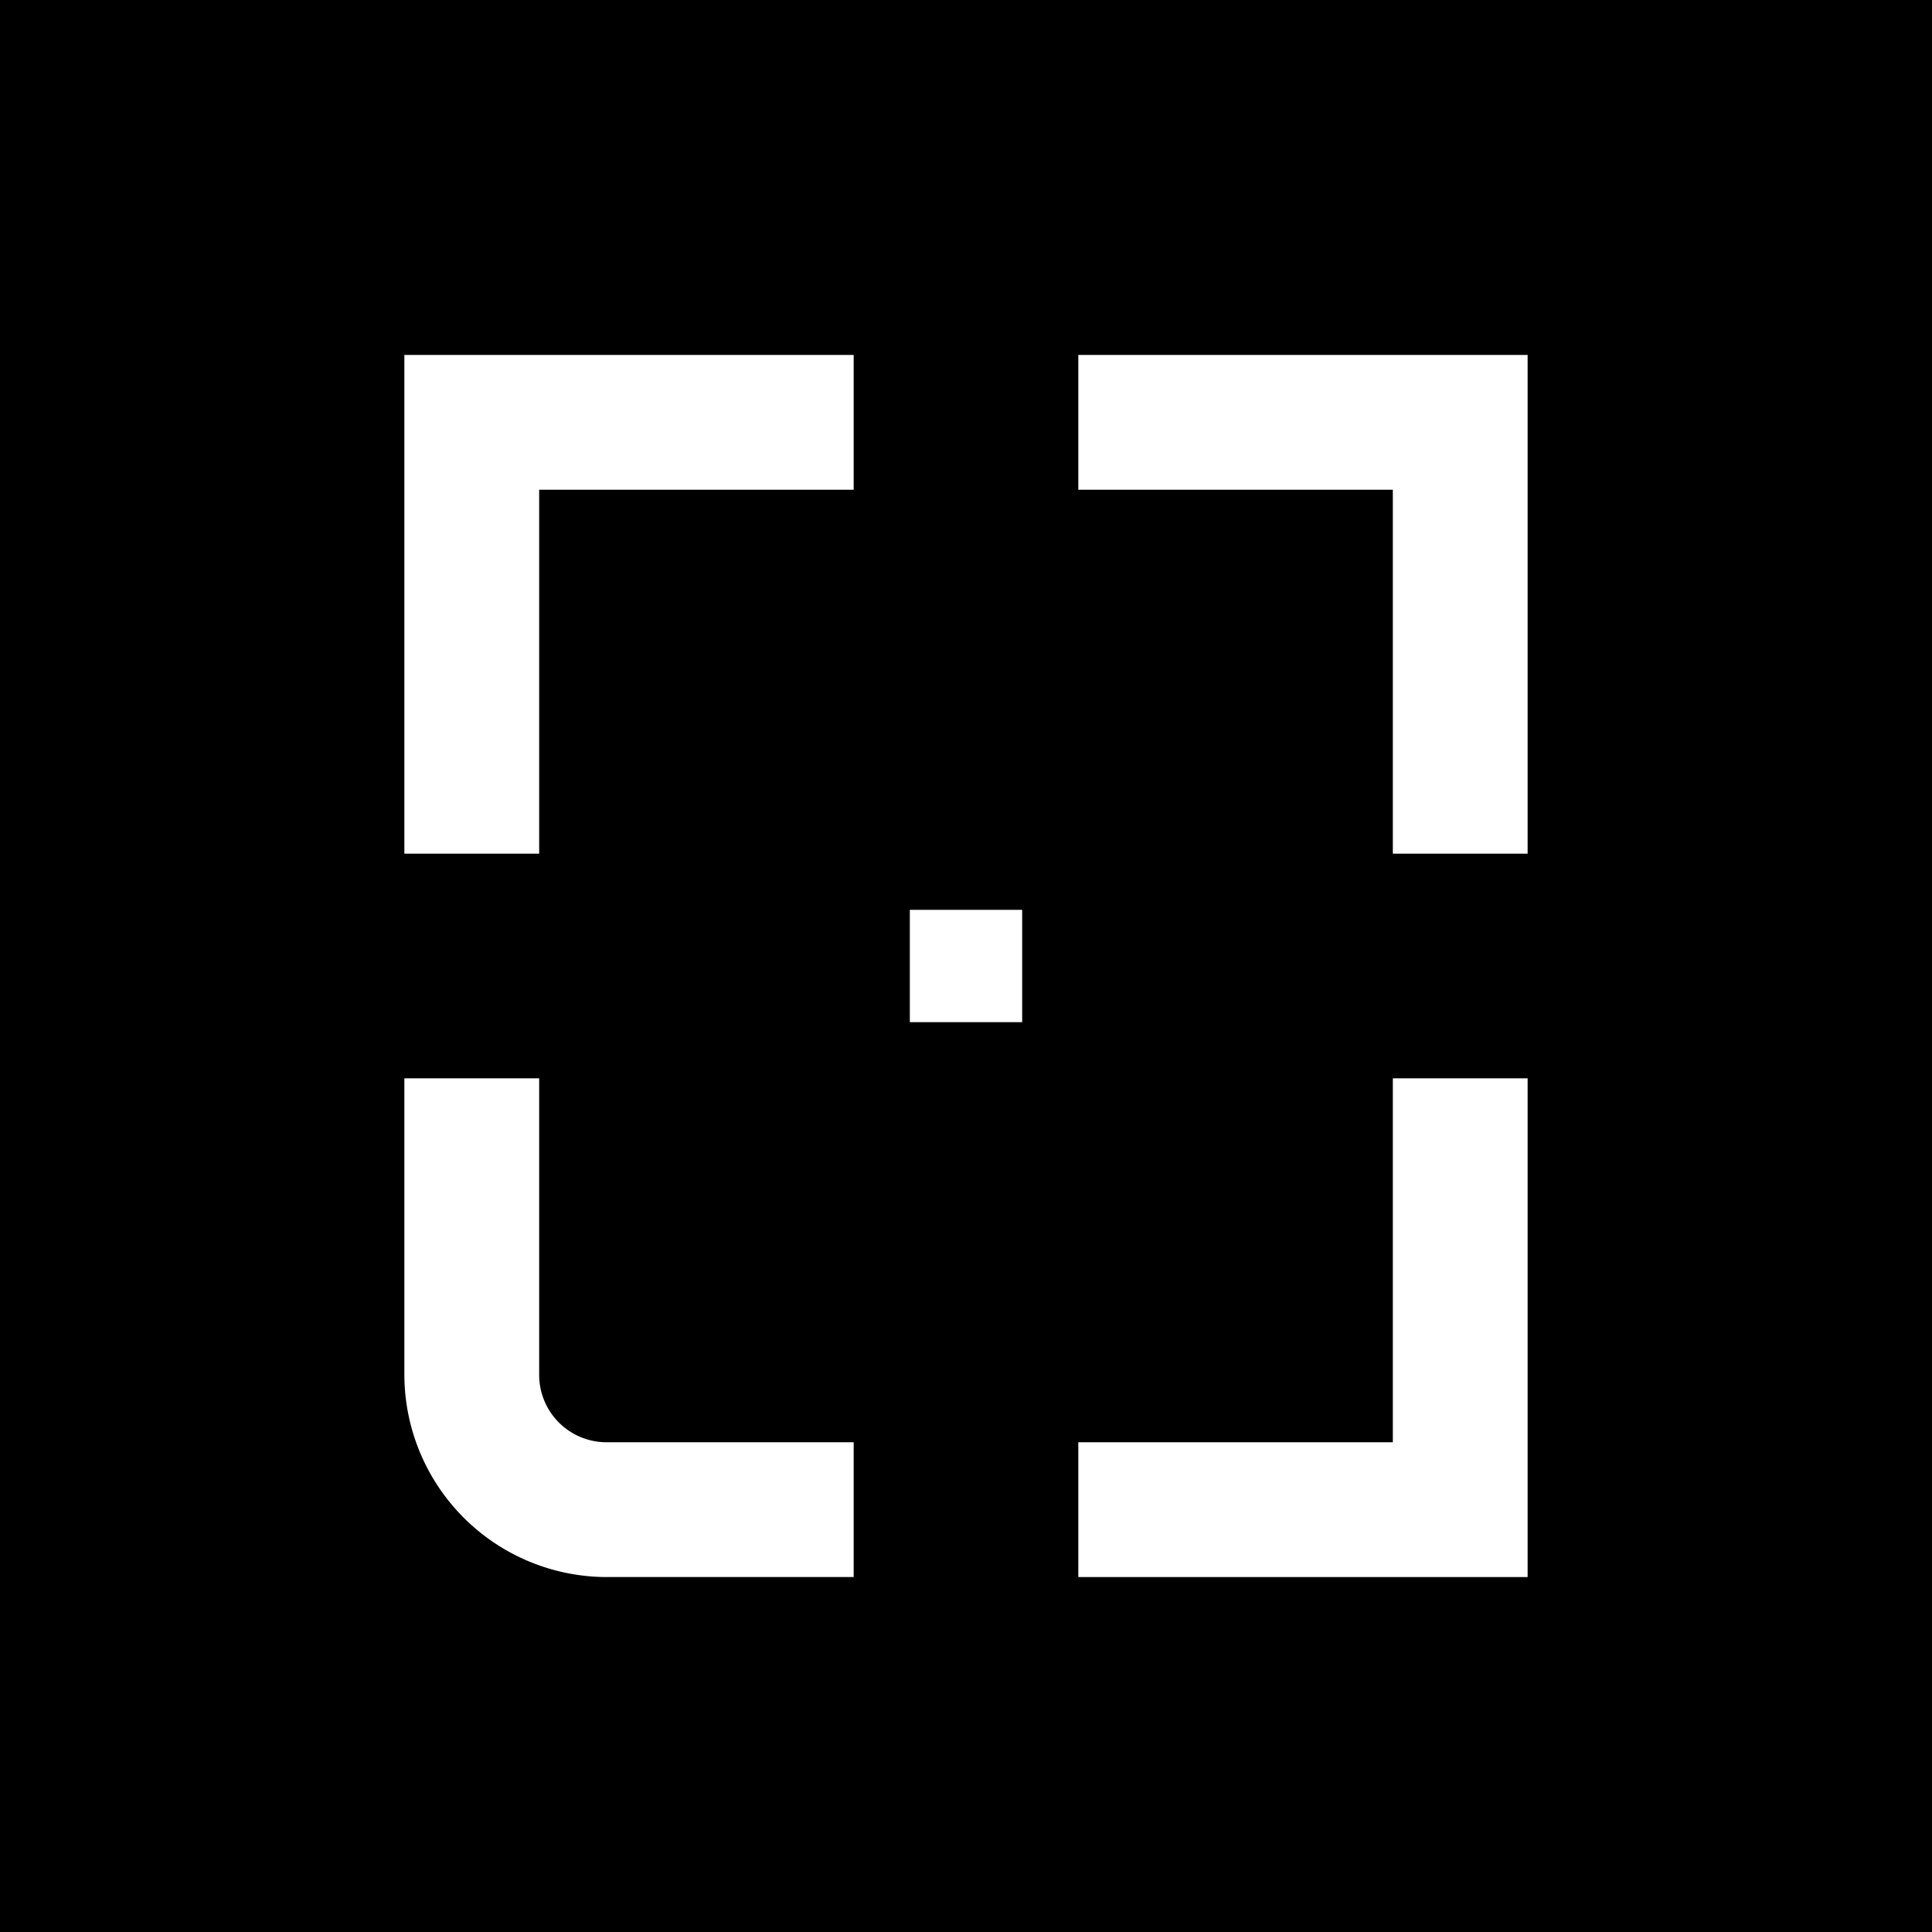 <svg xmlns="http://www.w3.org/2000/svg" viewBox="0 0 43 43"><defs><style>.cls-1{fill:#fff;}</style></defs><g id="Layer_2" data-name="Layer 2"><g id="IN_copy" data-name="IN copy"><rect width="43" height="43"/><polygon class="cls-1" points="34 35.1 24 35.1 24 32.1 31 32.1 31 24 34 24 34 35.1"/><polygon class="cls-1" points="12 19 9 19 9 7.9 19 7.9 19 10.9 12 10.9 12 19"/><polygon class="cls-1" points="34 19 31 19 31 10.9 24 10.9 24 7.9 34 7.9 34 19"/><path class="cls-1" d="M19,35.1H13.5A4.51,4.51,0,0,1,9,30.6V24h3v6.6a1.5,1.5,0,0,0,1.5,1.5H19Z"/><rect class="cls-1" x="20.25" y="20.25" width="2.5" height="2.5"/></g></g></svg>